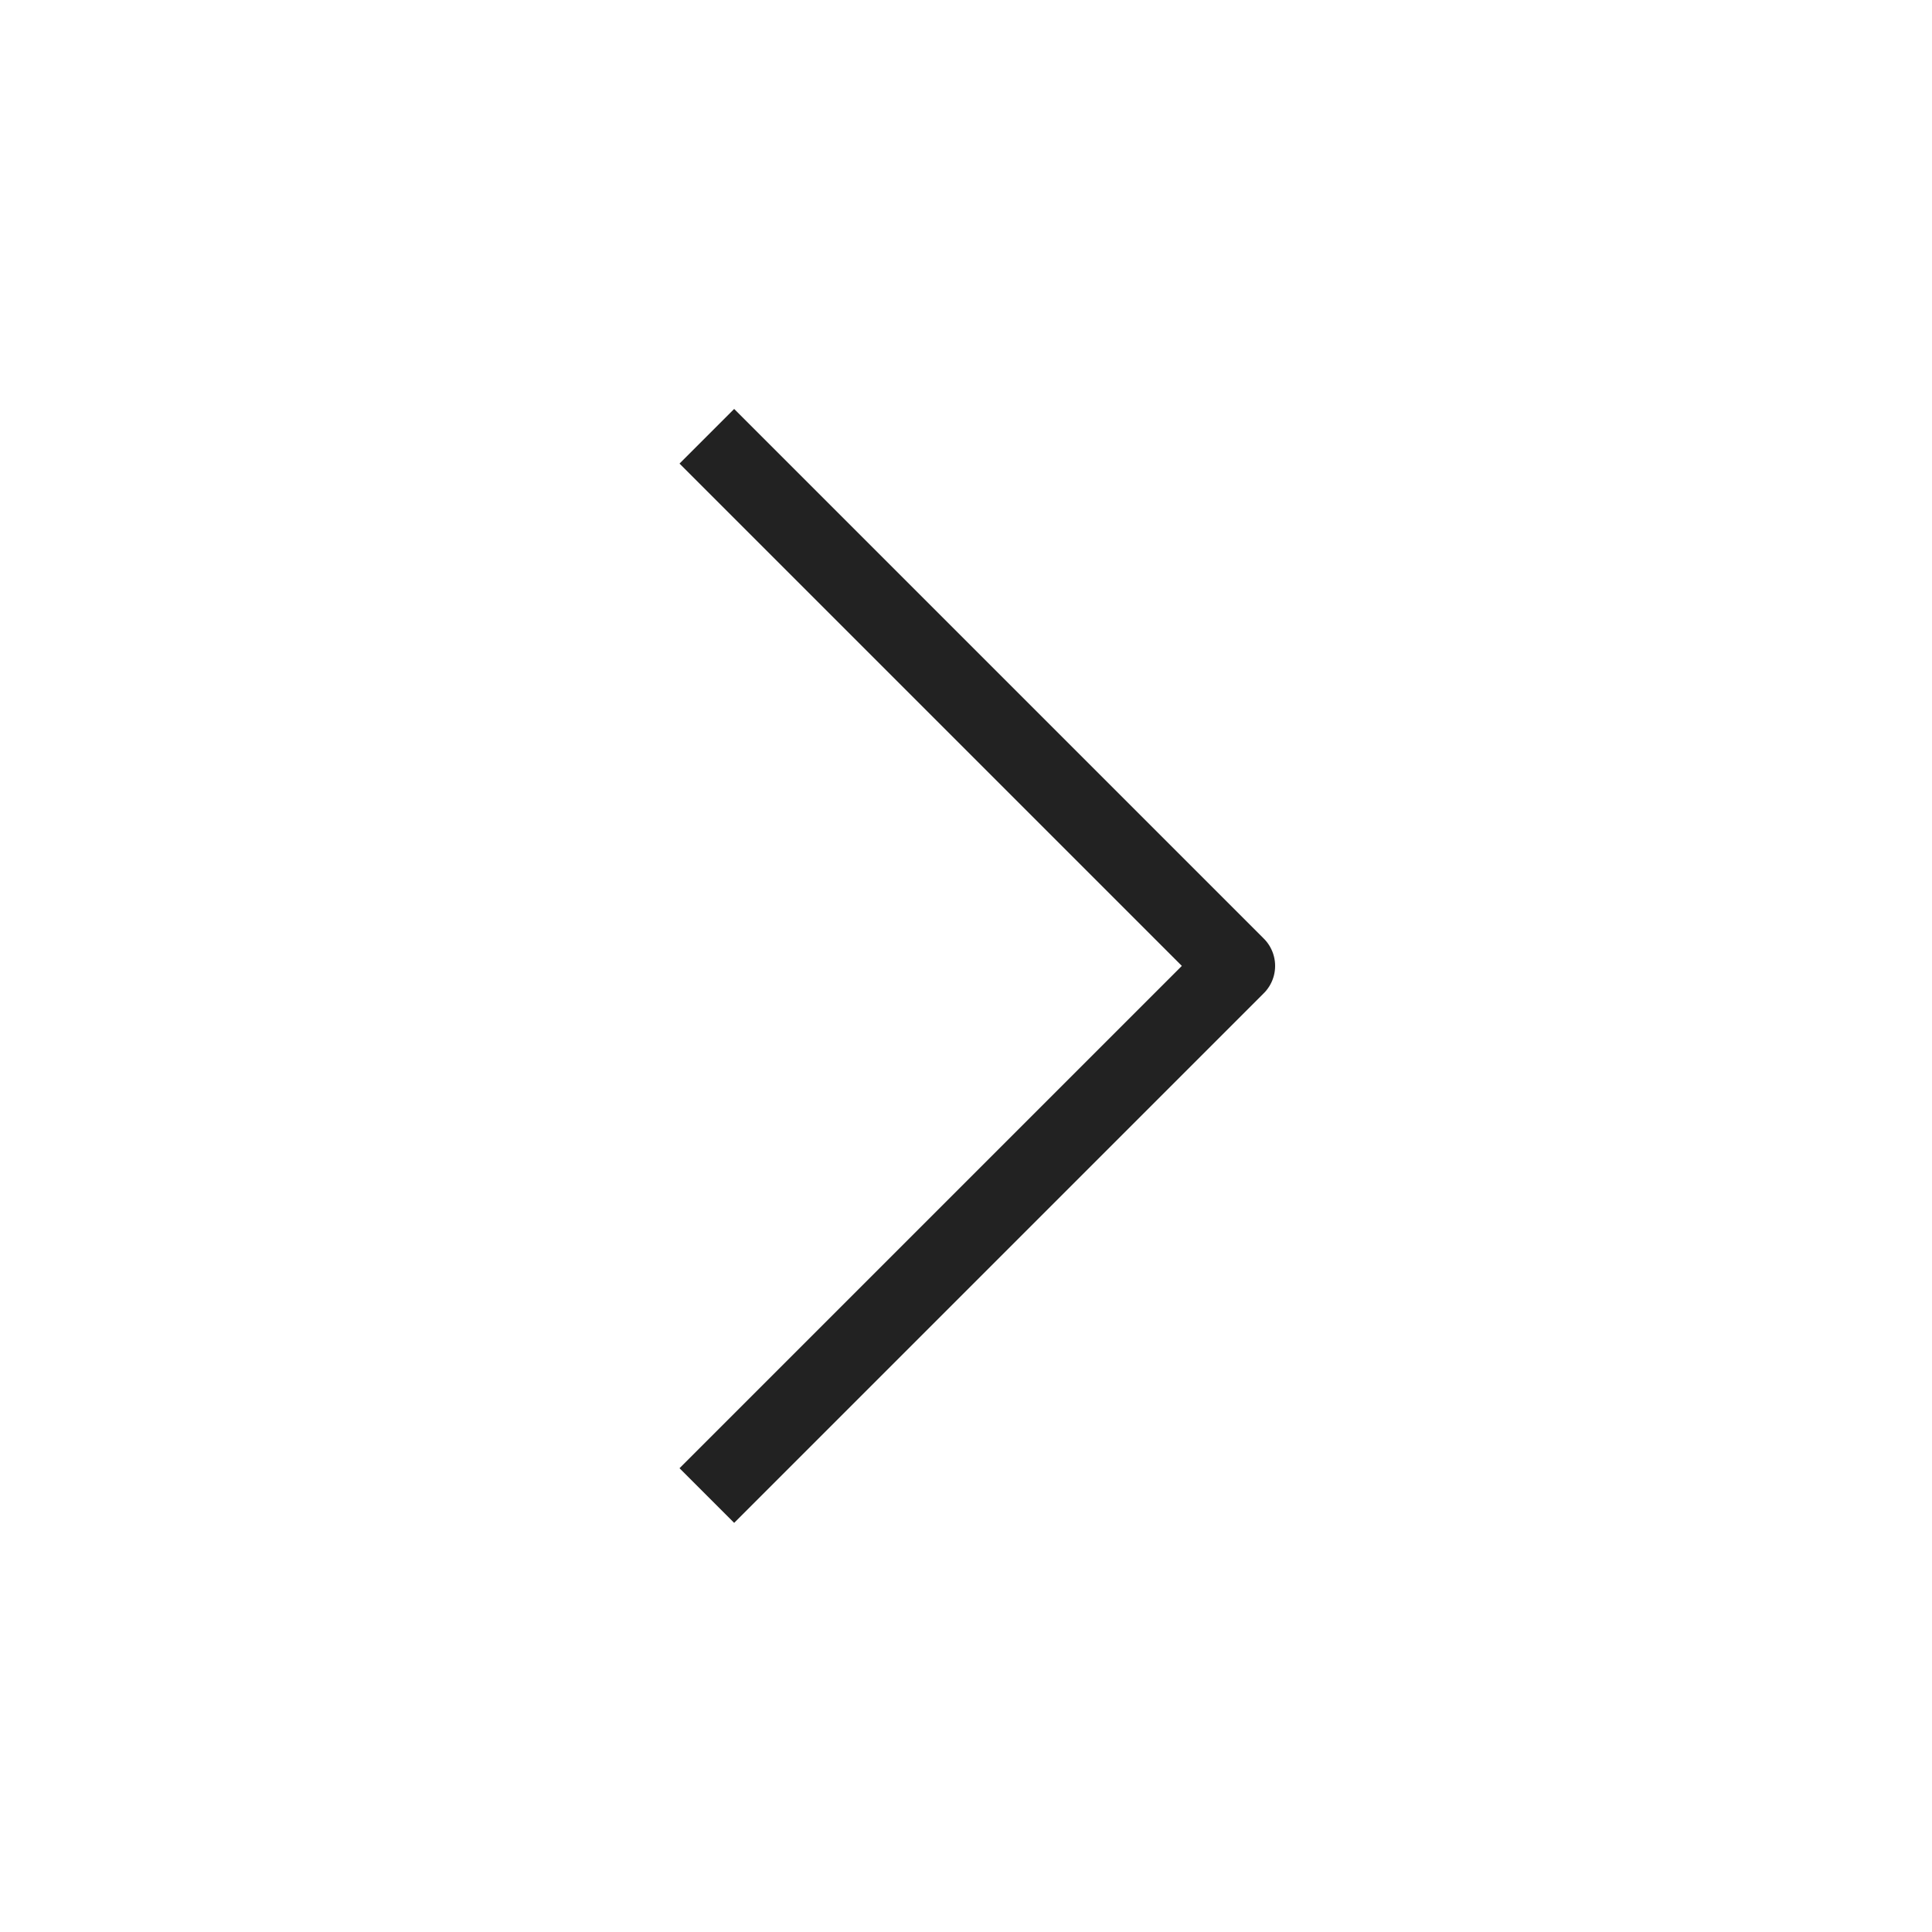 <svg width="20" height="20" viewBox="0 0 20 20" fill="none" xmlns="http://www.w3.org/2000/svg">
<path d="M7.6 15.199L12.8 9.999L7.6 4.799" stroke="#222222" stroke-width="0.8" stroke-linecap="square" stroke-linejoin="round"/>
</svg>
